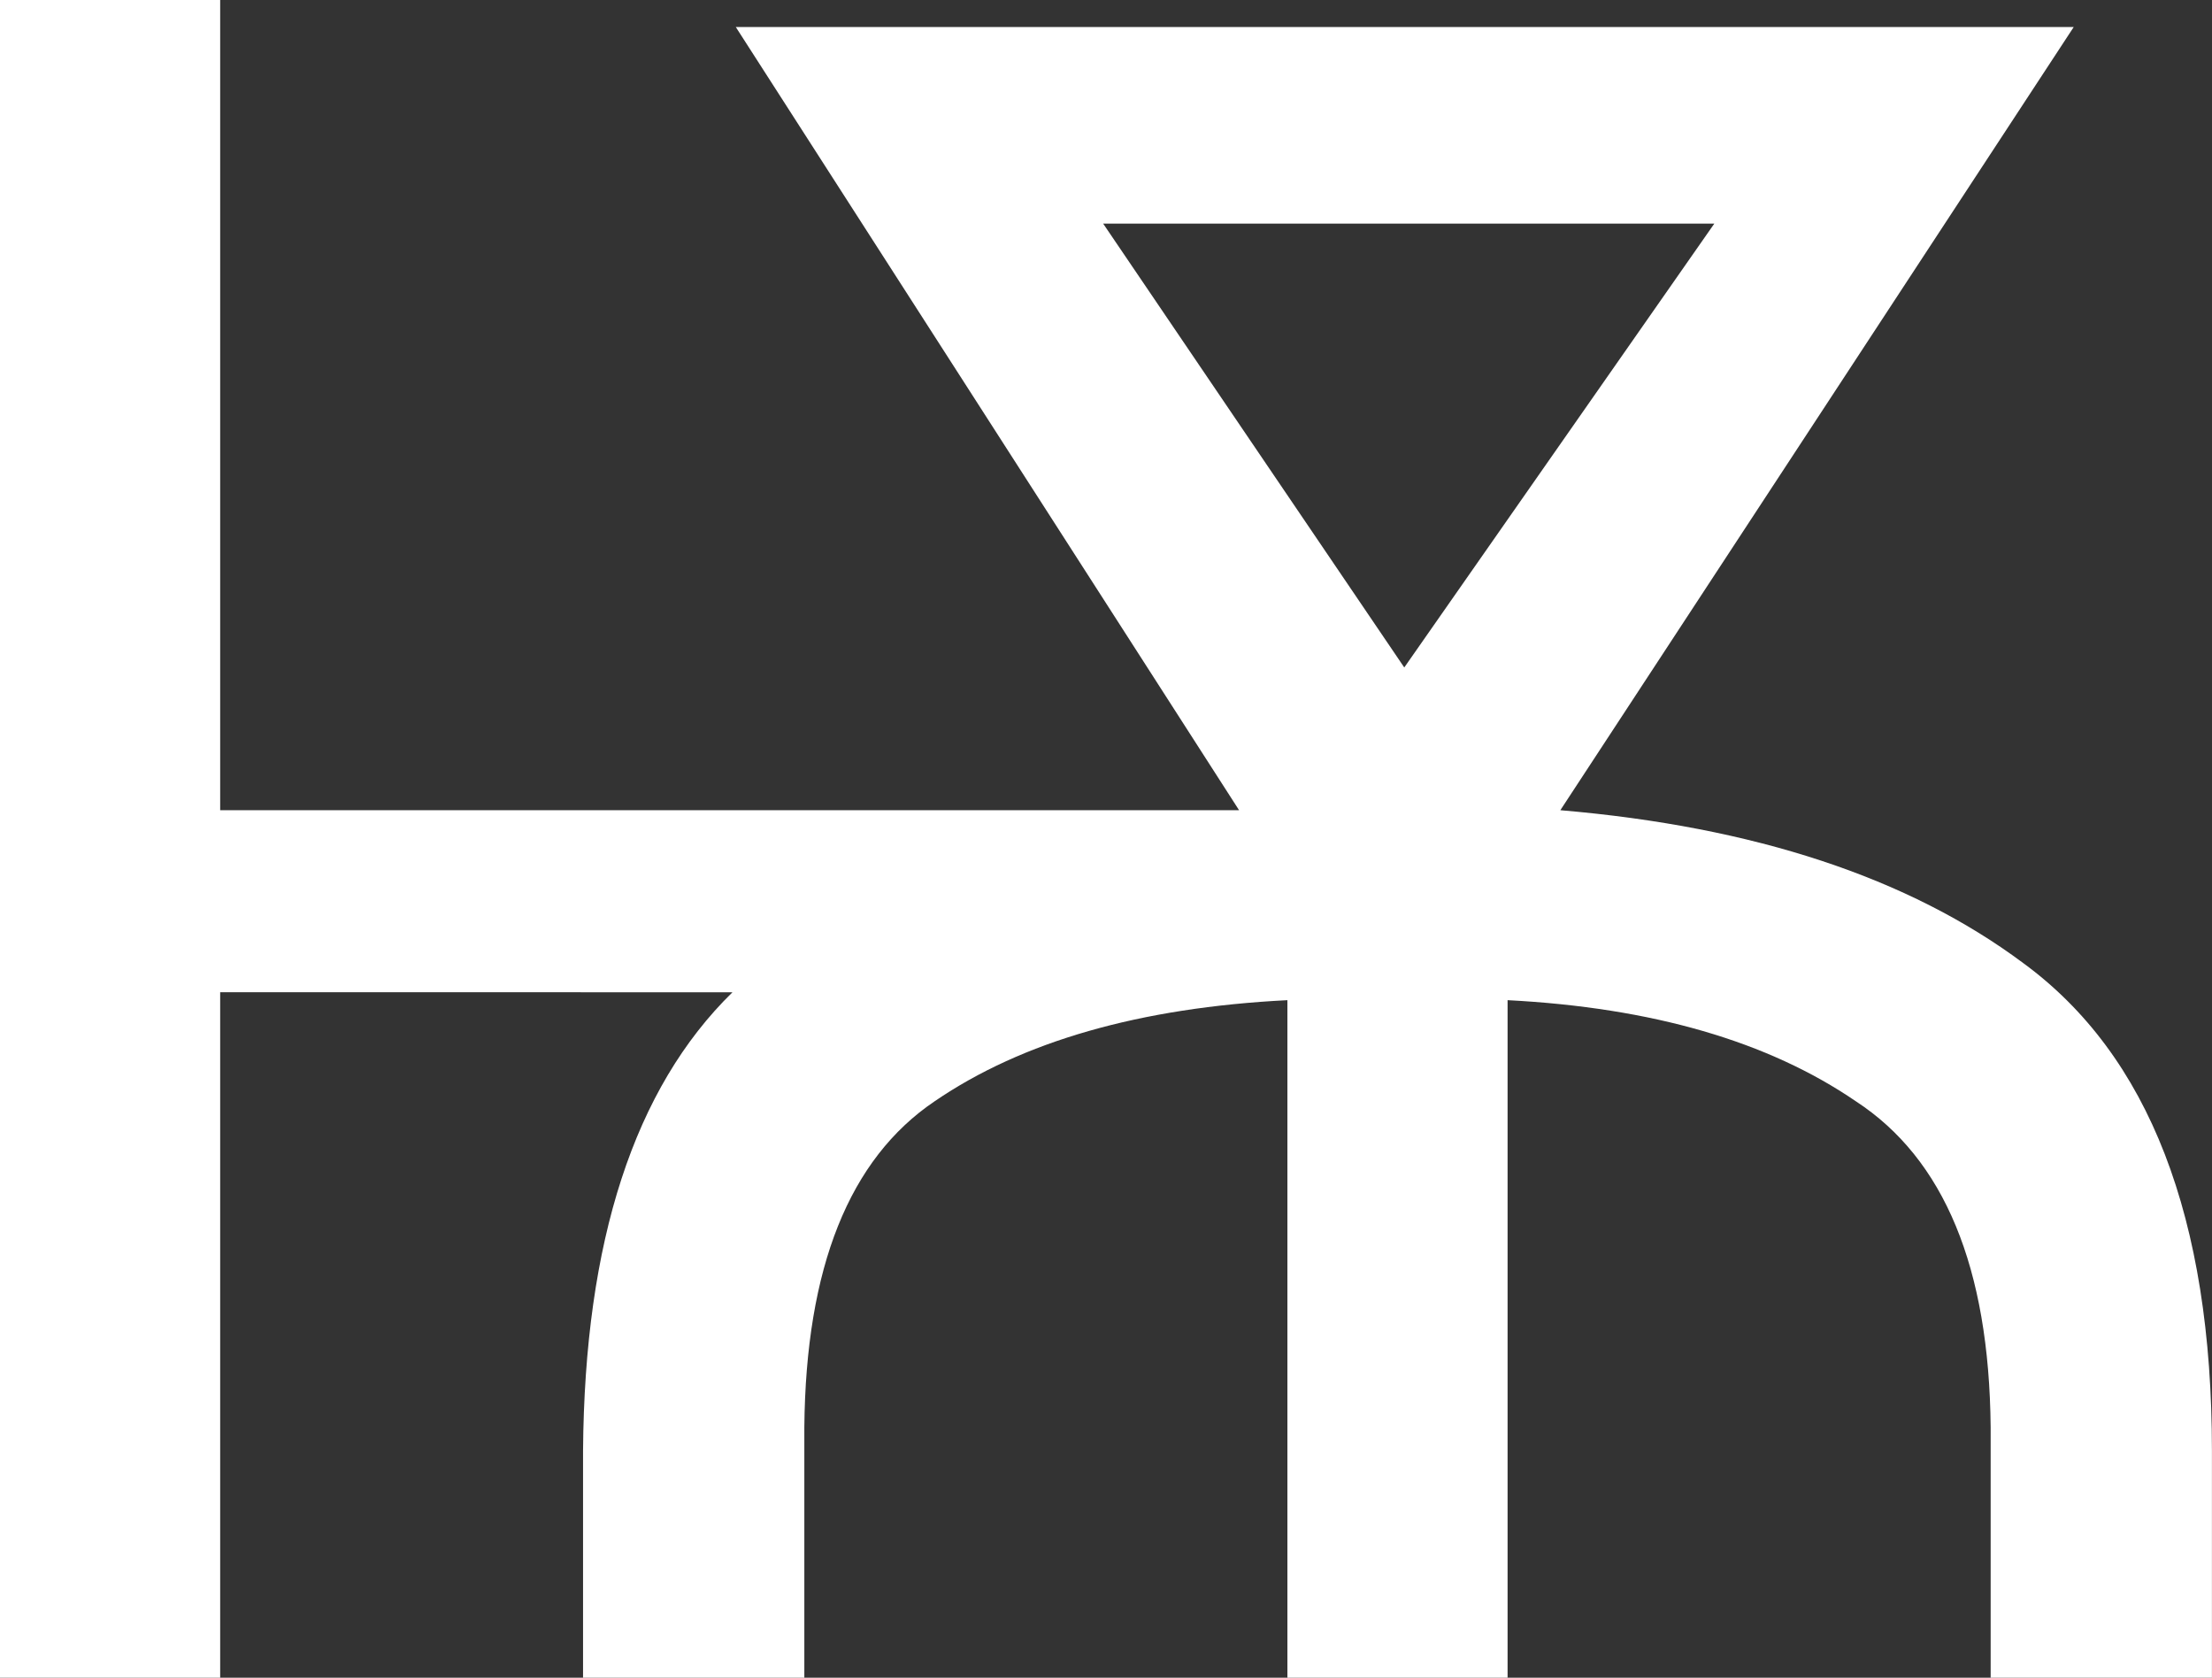 <svg width="33.917mm" height="25.718mm" version="1.1" viewBox="0 0 33.917 25.718" xmlns="http://www.w3.org/2000/svg">
 <rect x="0" y="0" width="33.917" height="25.718" fill="#333333" stroke="none"/>
 <g transform="translate(-43.843 -54.103)" stroke-width=".265" aria-label="Ѭ">
  <path fill="white" d="m47.219 69.313v10.508h-3.376v-25.718h3.376v12.42h15.623l-7.717-12.006h20.515l-7.872 12.006q4.461 0.379 7.097 2.343 2.894 2.119 2.894 7.476v3.479h-3.393v-3.841q-0.034-3.669-2.067-4.995-2.015-1.378-5.34-1.55v10.387h-3.376v-10.387q-3.393 0.172-5.409 1.55-1.964 1.326-1.998 4.995v3.841h-3.393v-3.479q0.034-4.823 2.291-7.028zm18.156-4.978 4.754-6.804h-9.371z"/>
 </g>
</svg>
